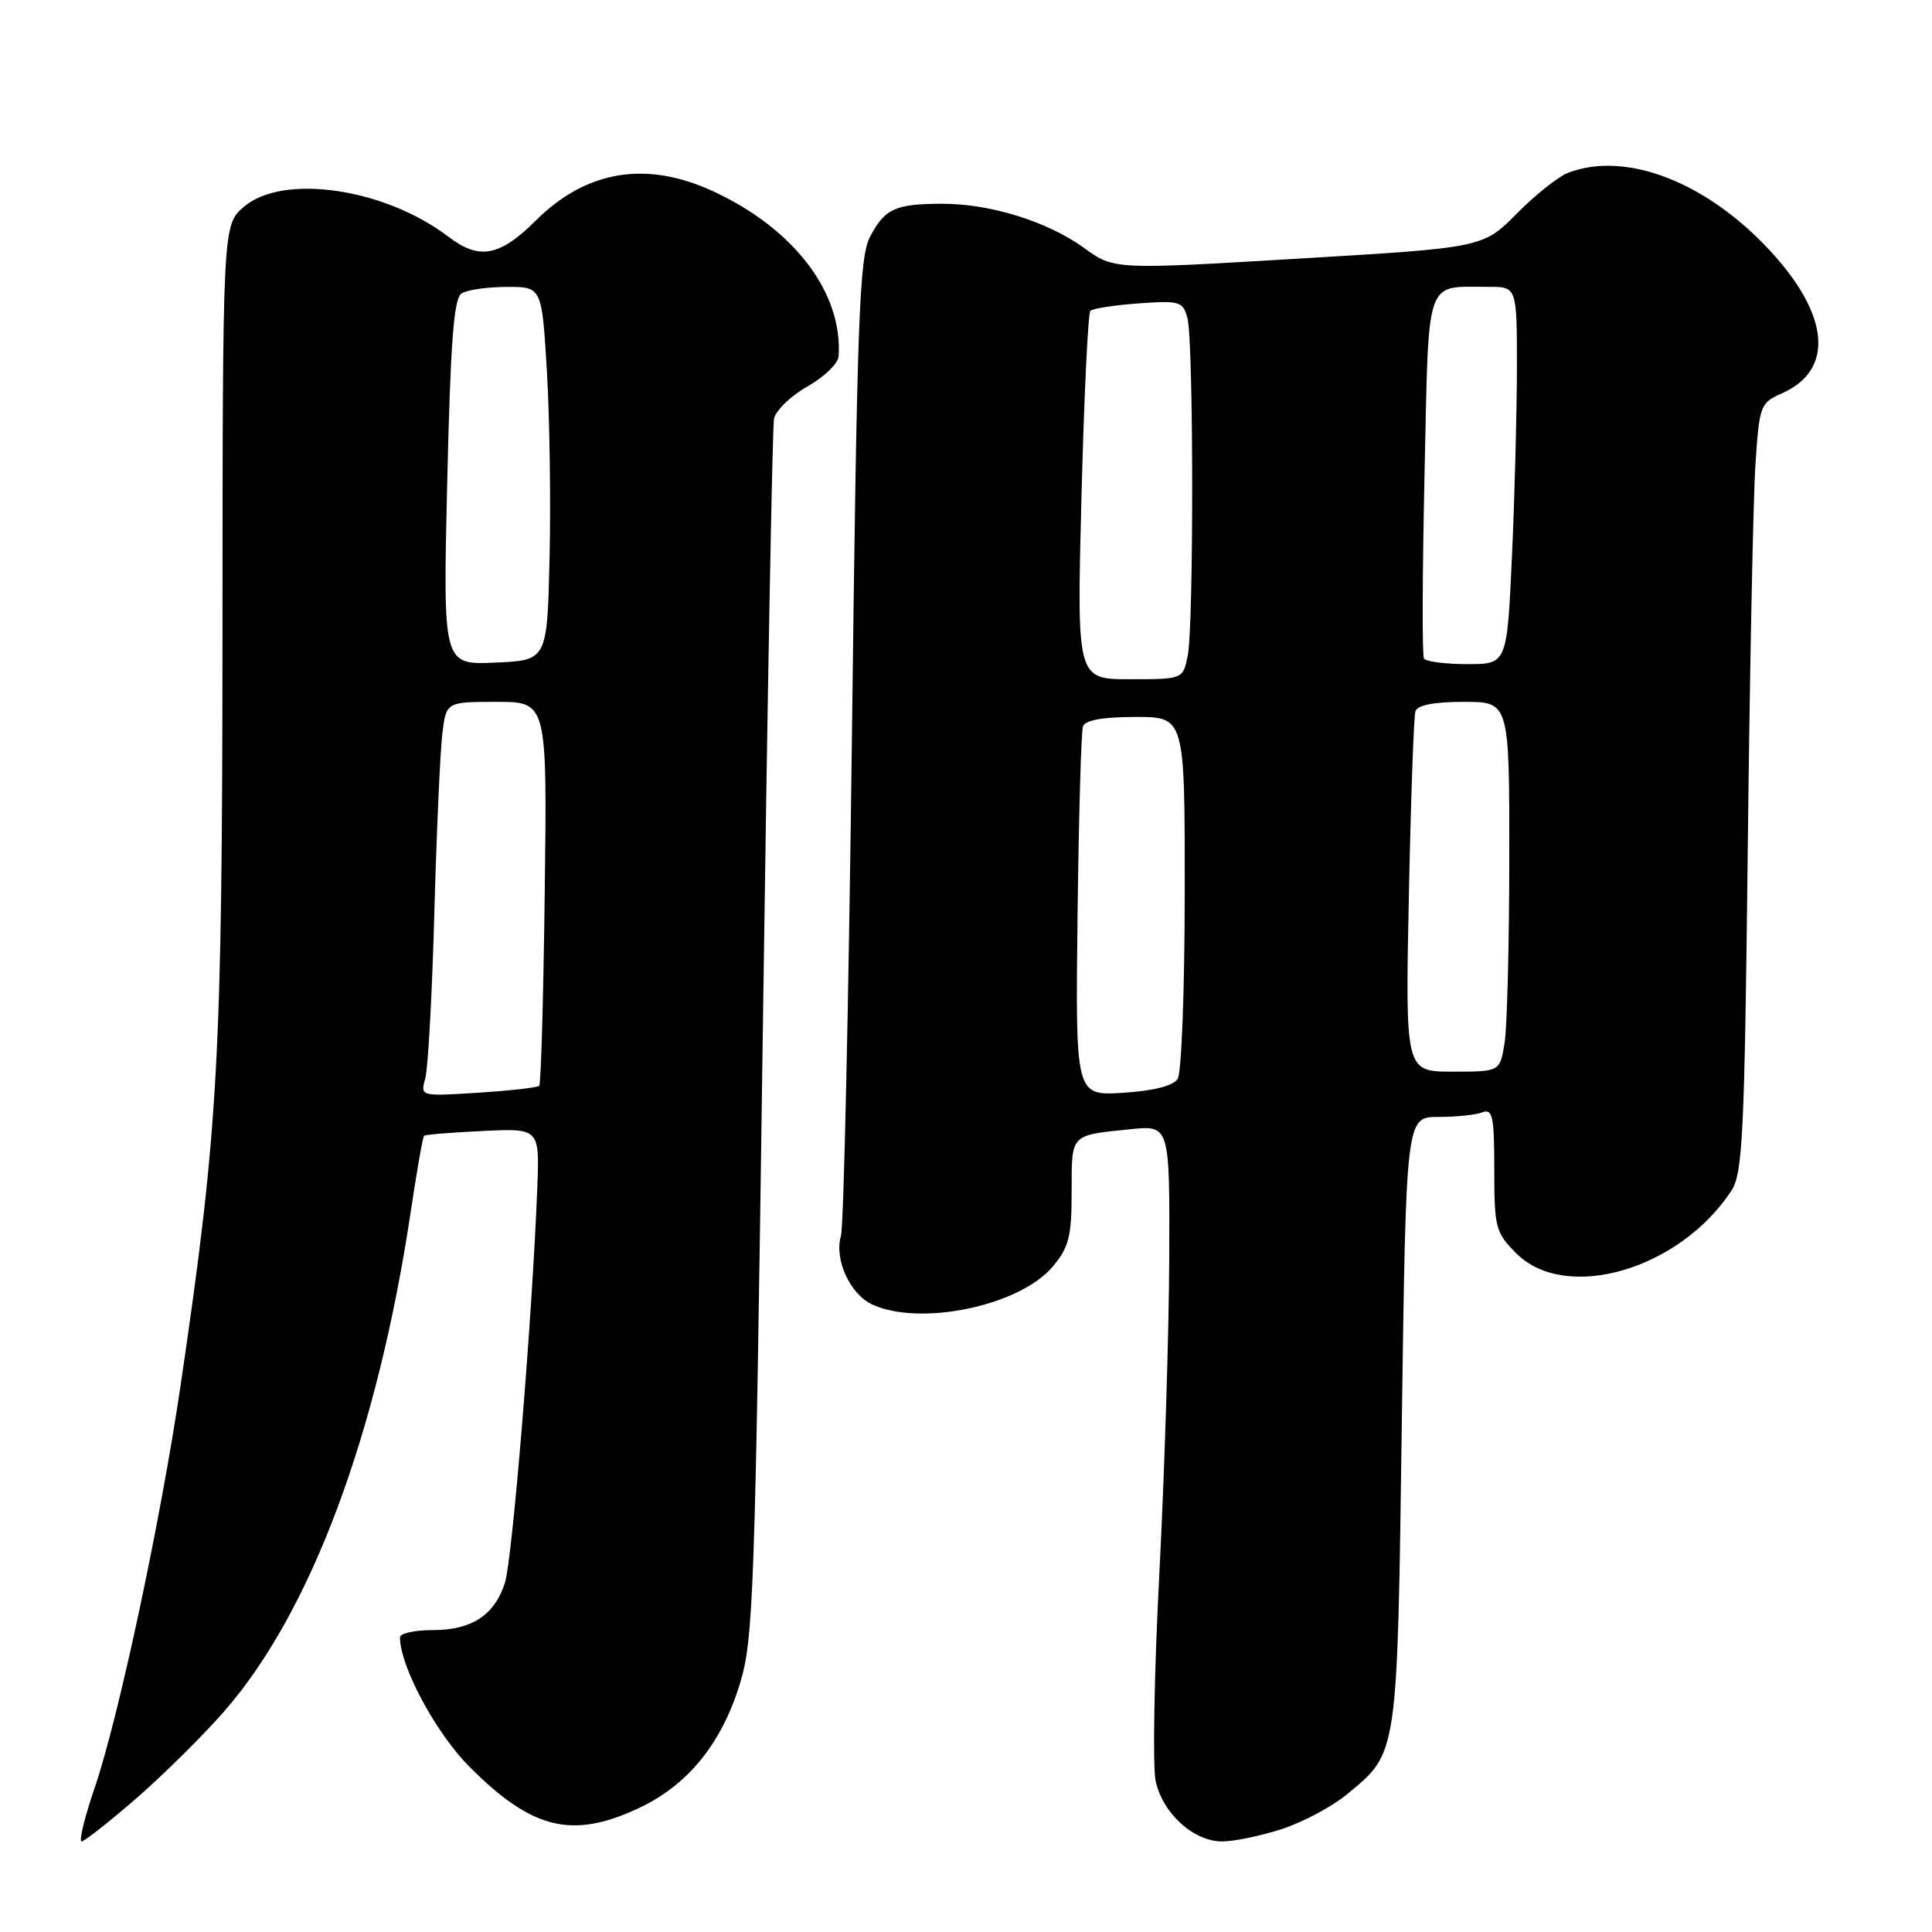 <?xml version="1.0" encoding="UTF-8" standalone="no"?>
<!DOCTYPE svg PUBLIC "-//W3C//DTD SVG 1.1//EN" "http://www.w3.org/Graphics/SVG/1.1/DTD/svg11.dtd" >
<svg xmlns="http://www.w3.org/2000/svg" xmlns:xlink="http://www.w3.org/1999/xlink" version="1.1" viewBox="0 0 256 256">
 <g >
 <path fill="currentColor"
d=" M 18.11 238.25 C 21.74 235.09 26.99 229.88 29.78 226.68 C 41.22 213.54 50.02 189.96 54.41 160.64 C 55.22 155.22 56.02 150.65 56.19 150.50 C 56.36 150.34 59.88 150.05 64.00 149.86 C 71.50 149.50 71.50 149.50 71.19 157.50 C 70.52 174.68 67.89 206.66 66.90 209.75 C 65.51 214.04 62.50 216.00 57.28 216.00 C 54.92 216.00 53.00 216.43 53.00 216.96 C 53.00 220.81 57.77 229.68 62.26 234.16 C 70.51 242.41 75.80 243.71 84.57 239.62 C 91.08 236.59 95.56 231.12 98.01 223.20 C 99.84 217.32 100.04 211.65 101.07 137.20 C 101.67 93.37 102.34 56.60 102.56 55.50 C 102.77 54.40 104.76 52.47 106.97 51.22 C 109.19 49.97 111.05 48.17 111.12 47.22 C 111.68 38.82 105.27 30.36 94.57 25.38 C 85.68 21.24 77.72 22.54 71.00 29.22 C 66.21 33.99 63.51 34.49 59.42 31.37 C 50.97 24.93 37.48 22.96 32.31 27.41 C 29.50 29.83 29.50 29.83 29.48 83.66 C 29.45 140.46 28.95 149.42 23.94 183.50 C 21.32 201.34 15.75 227.45 12.58 236.78 C 11.22 240.75 10.43 244.00 10.81 244.00 C 11.19 243.99 14.47 241.41 18.11 238.25 Z  M 169.81 242.37 C 172.59 241.48 176.47 239.41 178.45 237.78 C 185.27 232.16 185.14 233.02 185.75 188.36 C 186.31 148.00 186.31 148.00 190.57 148.00 C 192.92 148.00 195.55 147.73 196.42 147.39 C 197.78 146.87 198.00 147.92 198.00 154.97 C 198.00 162.68 198.17 163.32 200.92 166.08 C 207.48 172.63 222.56 168.24 229.42 157.77 C 230.92 155.47 231.16 150.40 231.59 112.34 C 231.85 88.78 232.31 65.88 232.61 61.46 C 233.13 53.70 233.25 53.38 236.15 52.10 C 243.07 49.03 242.45 41.76 234.53 33.21 C 226.09 24.09 215.44 19.98 207.79 22.89 C 206.51 23.38 203.44 25.81 200.98 28.30 C 196.50 32.82 196.50 32.82 172.05 34.27 C 147.61 35.73 147.61 35.73 143.64 32.85 C 138.81 29.36 131.27 27.00 124.90 27.00 C 118.65 27.00 117.24 27.64 115.29 31.37 C 113.85 34.12 113.56 42.14 112.88 98.00 C 112.45 132.93 111.80 162.52 111.43 163.76 C 110.51 166.87 112.64 171.51 115.61 172.87 C 122.01 175.78 135.13 173.02 139.49 167.83 C 141.64 165.27 142.00 163.86 142.00 157.89 C 142.00 150.19 141.75 150.45 149.75 149.63 C 155.00 149.09 155.00 149.09 154.93 166.80 C 154.89 176.53 154.30 195.30 153.62 208.50 C 152.93 221.70 152.72 234.07 153.13 236.00 C 154.07 240.29 158.15 244.00 161.94 244.00 C 163.50 244.00 167.04 243.27 169.81 242.37 Z  M 56.35 142.89 C 56.72 141.58 57.26 131.72 57.55 121.00 C 57.85 110.28 58.32 99.59 58.61 97.25 C 59.12 93.00 59.12 93.00 65.81 93.00 C 72.50 93.00 72.50 93.00 72.18 118.23 C 72.01 132.11 71.68 143.65 71.45 143.88 C 71.22 144.11 67.58 144.52 63.36 144.79 C 55.69 145.28 55.69 145.28 56.35 142.89 Z  M 59.26 63.91 C 59.69 45.26 60.13 39.54 61.16 38.88 C 61.90 38.41 64.59 38.02 67.15 38.02 C 71.80 38.00 71.80 38.00 72.47 49.25 C 72.84 55.44 72.99 66.58 72.82 74.00 C 72.50 87.50 72.50 87.50 65.60 87.80 C 58.69 88.10 58.69 88.10 59.26 63.91 Z  M 142.78 121.35 C 142.94 108.23 143.26 96.94 143.50 96.25 C 143.79 95.42 146.14 95.00 150.47 95.00 C 157.00 95.00 157.00 95.00 156.98 118.25 C 156.98 131.04 156.56 142.15 156.05 142.95 C 155.46 143.88 152.88 144.54 148.82 144.80 C 142.50 145.20 142.50 145.20 142.78 121.35 Z  M 186.68 118.75 C 186.94 105.96 187.33 94.94 187.55 94.25 C 187.80 93.43 190.02 93.00 193.97 93.00 C 200.00 93.00 200.00 93.00 199.99 113.75 C 199.98 125.16 199.70 136.19 199.36 138.25 C 198.74 142.00 198.74 142.00 192.48 142.00 C 186.21 142.00 186.21 142.00 186.68 118.75 Z  M 143.30 65.88 C 143.64 52.61 144.17 41.50 144.48 41.19 C 144.79 40.88 147.67 40.43 150.88 40.20 C 156.32 39.81 156.75 39.94 157.34 42.14 C 158.16 45.21 158.19 82.80 157.38 86.88 C 156.75 90.00 156.75 90.00 149.72 90.00 C 142.68 90.00 142.68 90.00 143.30 65.88 Z  M 188.68 87.25 C 188.43 86.84 188.47 75.85 188.76 62.83 C 189.34 36.23 188.72 38.04 197.25 38.01 C 201.00 38.00 201.00 38.00 201.00 48.75 C 200.99 54.66 200.70 65.91 200.34 73.75 C 199.69 88.00 199.69 88.00 194.40 88.00 C 191.50 88.00 188.92 87.66 188.68 87.25 Z "/>
</g>
</svg>